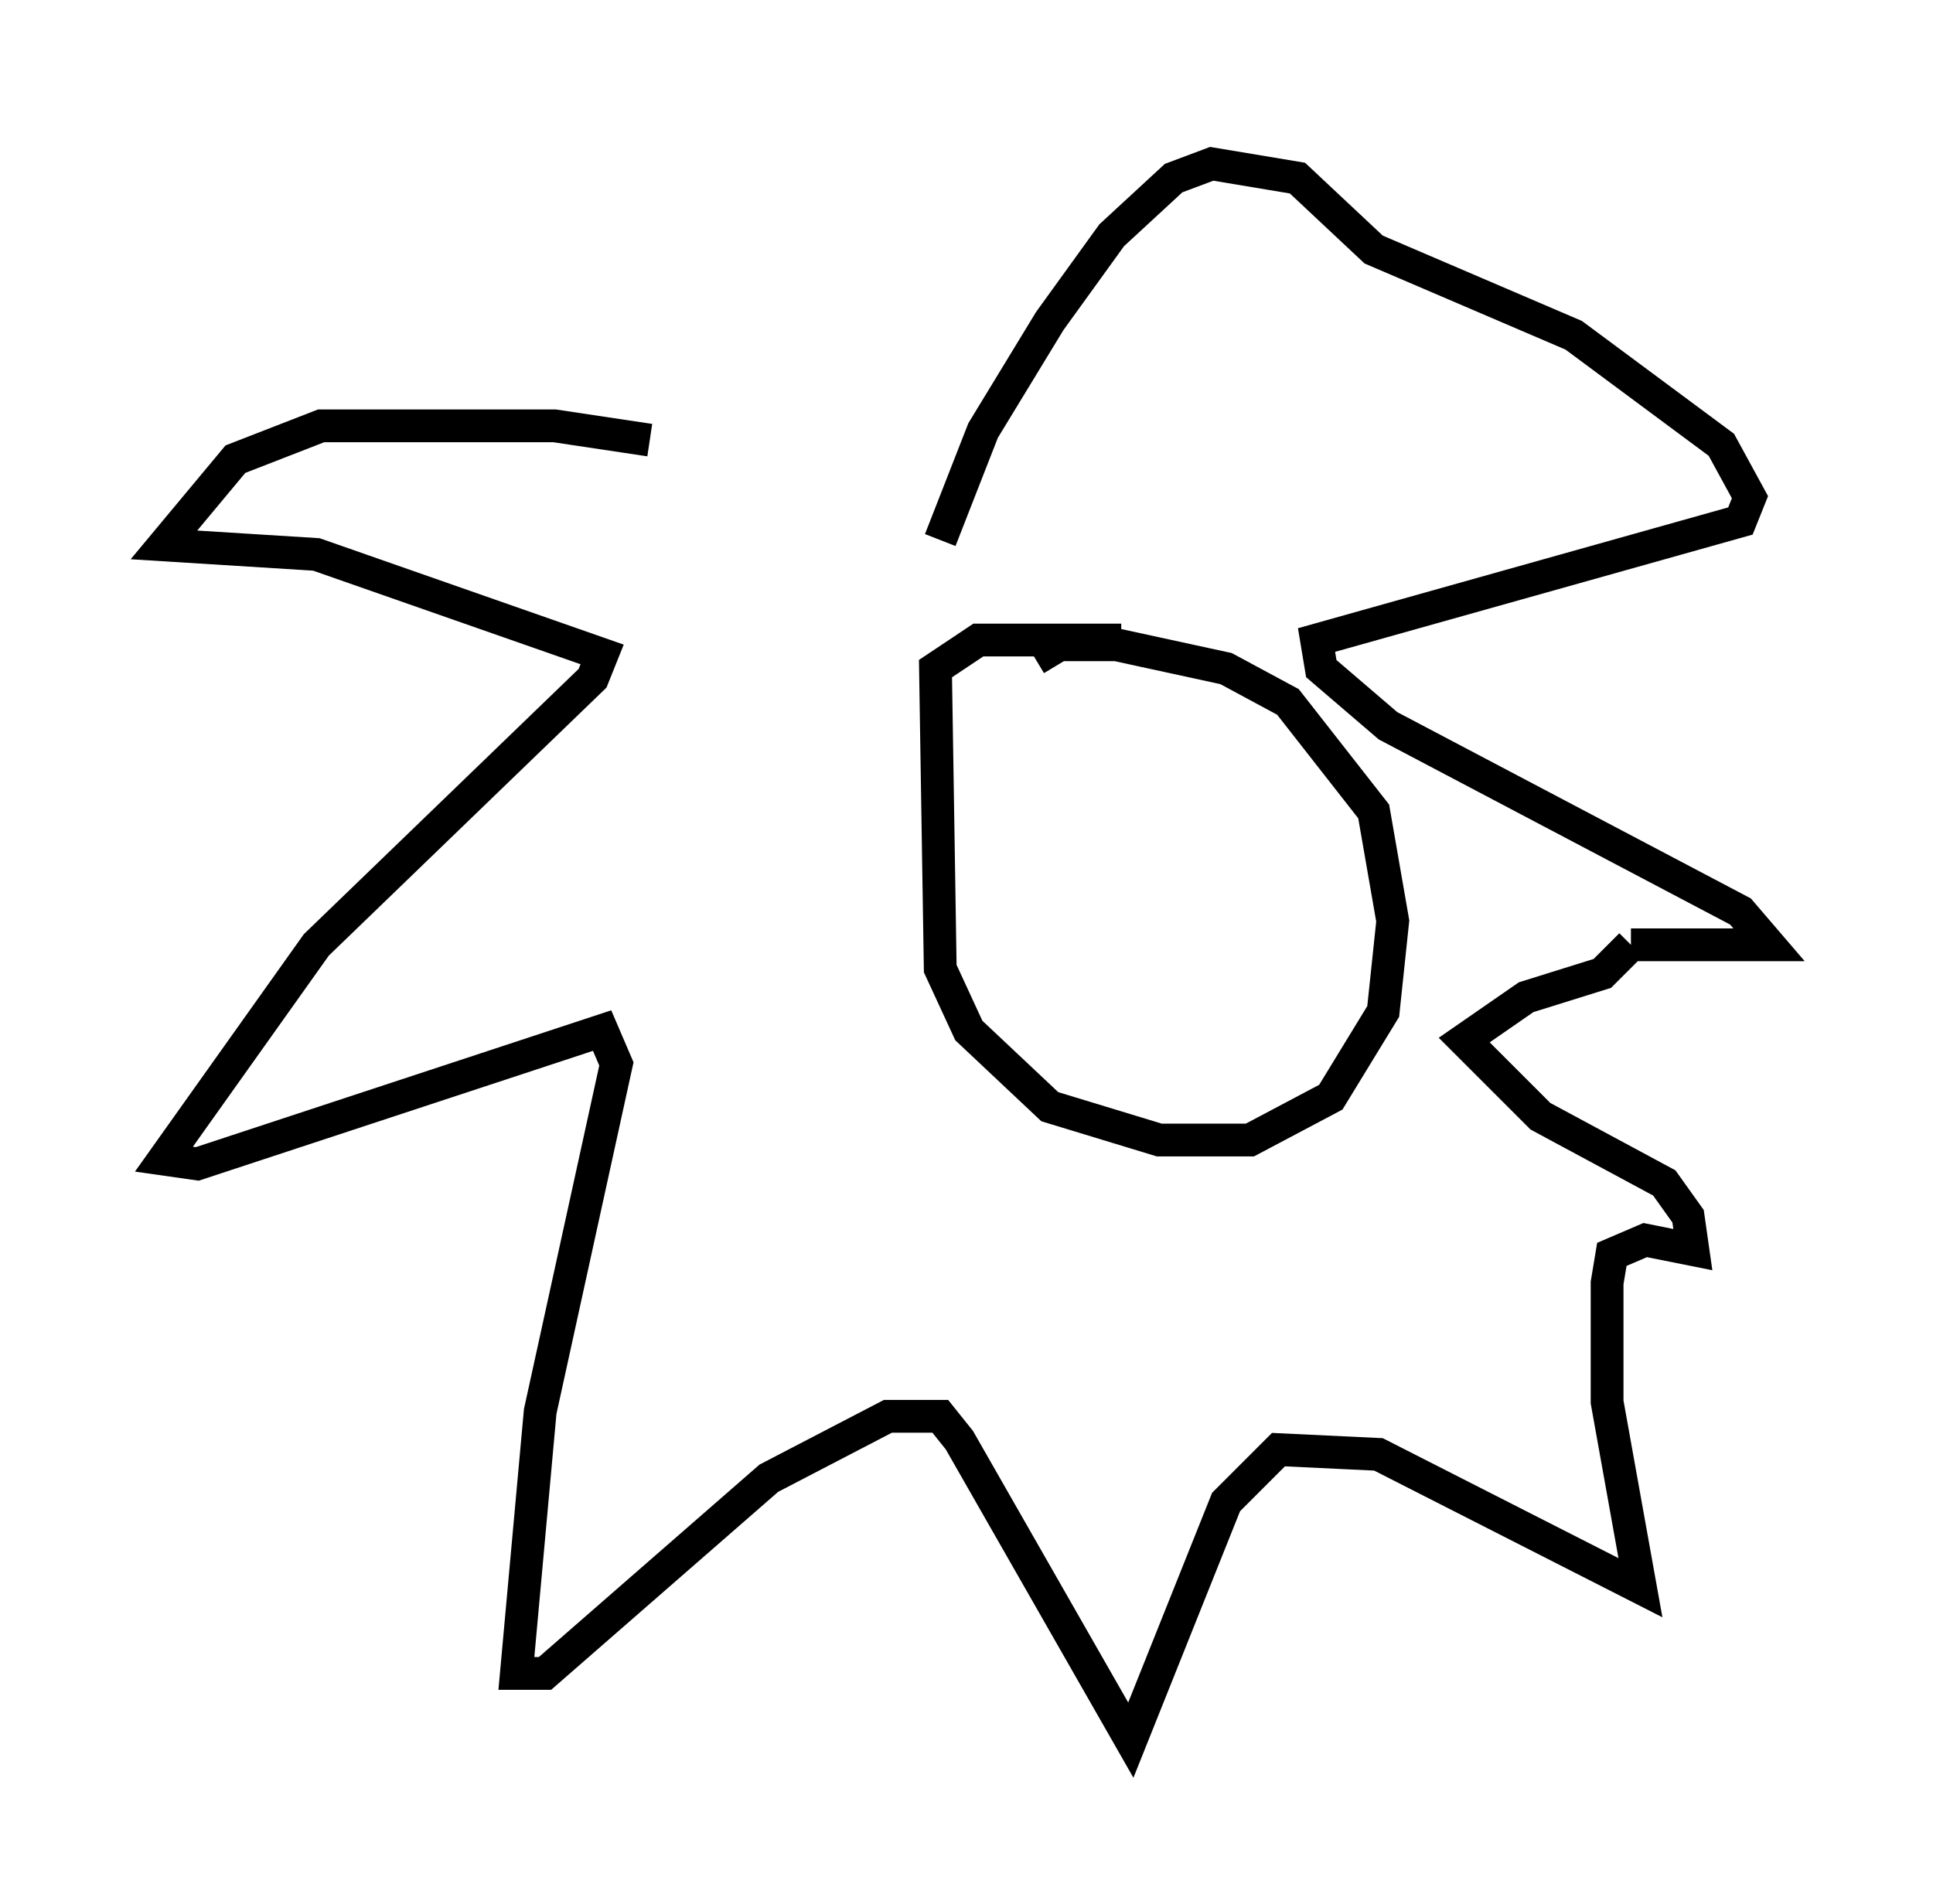 <?xml version="1.0" encoding="utf-8" ?>
<svg baseProfile="full" height="58.078" version="1.1" width="58.95" xmlns="http://www.w3.org/2000/svg" xmlns:ev="http://www.w3.org/2001/xml-events" xmlns:xlink="http://www.w3.org/1999/xlink"><defs /><rect fill="white" height="58.078" width="58.95" x="0" y="0" /><path d="M27.514, 15.894 m-7.698, -2.469 l-2.905, -0.436 -7.117, 0.0 l-2.615, 1.017 -2.179, 2.615 l4.648, 0.291 8.715, 3.05 l-0.291, 0.726 -8.425, 8.134 l-4.648, 6.536 1.017, 0.145 l12.346, -4.067 0.436, 1.017 l-2.324, 10.603 -0.726, 7.989 l0.872, 0.0 6.827, -5.955 l3.631, -1.888 1.598, 0.0 l0.581, 0.726 5.229, 9.151 l2.905, -7.263 1.598, -1.598 l3.05, 0.145 7.989, 4.067 l-1.017, -5.665 0.0, -3.631 l0.145, -0.872 1.017, -0.436 l1.453, 0.291 -0.145, -1.017 l-0.726, -1.017 -3.777, -2.034 l-2.324, -2.324 1.888, -1.307 l2.324, -0.726 0.872, -0.872 m0.0, 0.0 l4.212, 0.0 -0.872, -1.017 l-10.749, -5.665 -2.034, -1.743 l-0.145, -0.872 12.927, -3.631 l0.291, -0.726 -0.872, -1.598 l-4.503, -3.341 -6.101, -2.615 l-2.324, -2.179 -2.615, -0.436 l-1.162, 0.436 -1.888, 1.743 l-1.888, 2.615 -2.034, 3.341 l-1.307, 3.341 m5.52, 3.05 l-4.358, 0.0 -1.307, 0.872 l0.145, 9.151 0.872, 1.888 l2.469, 2.324 3.341, 1.017 l2.76, 0.0 2.469, -1.307 l1.598, -2.615 0.291, -2.76 l-0.581, -3.341 -2.615, -3.341 l-1.888, -1.017 -3.341, -0.726 l-1.743, 0.0 -0.726, 0.436 m-0.145, 4.067 l0.0, 0.0 m5.52, 0.0 l0.0, 0.0 m1.888, -0.872 " fill="none" stroke="black" stroke-width="1" /></svg>